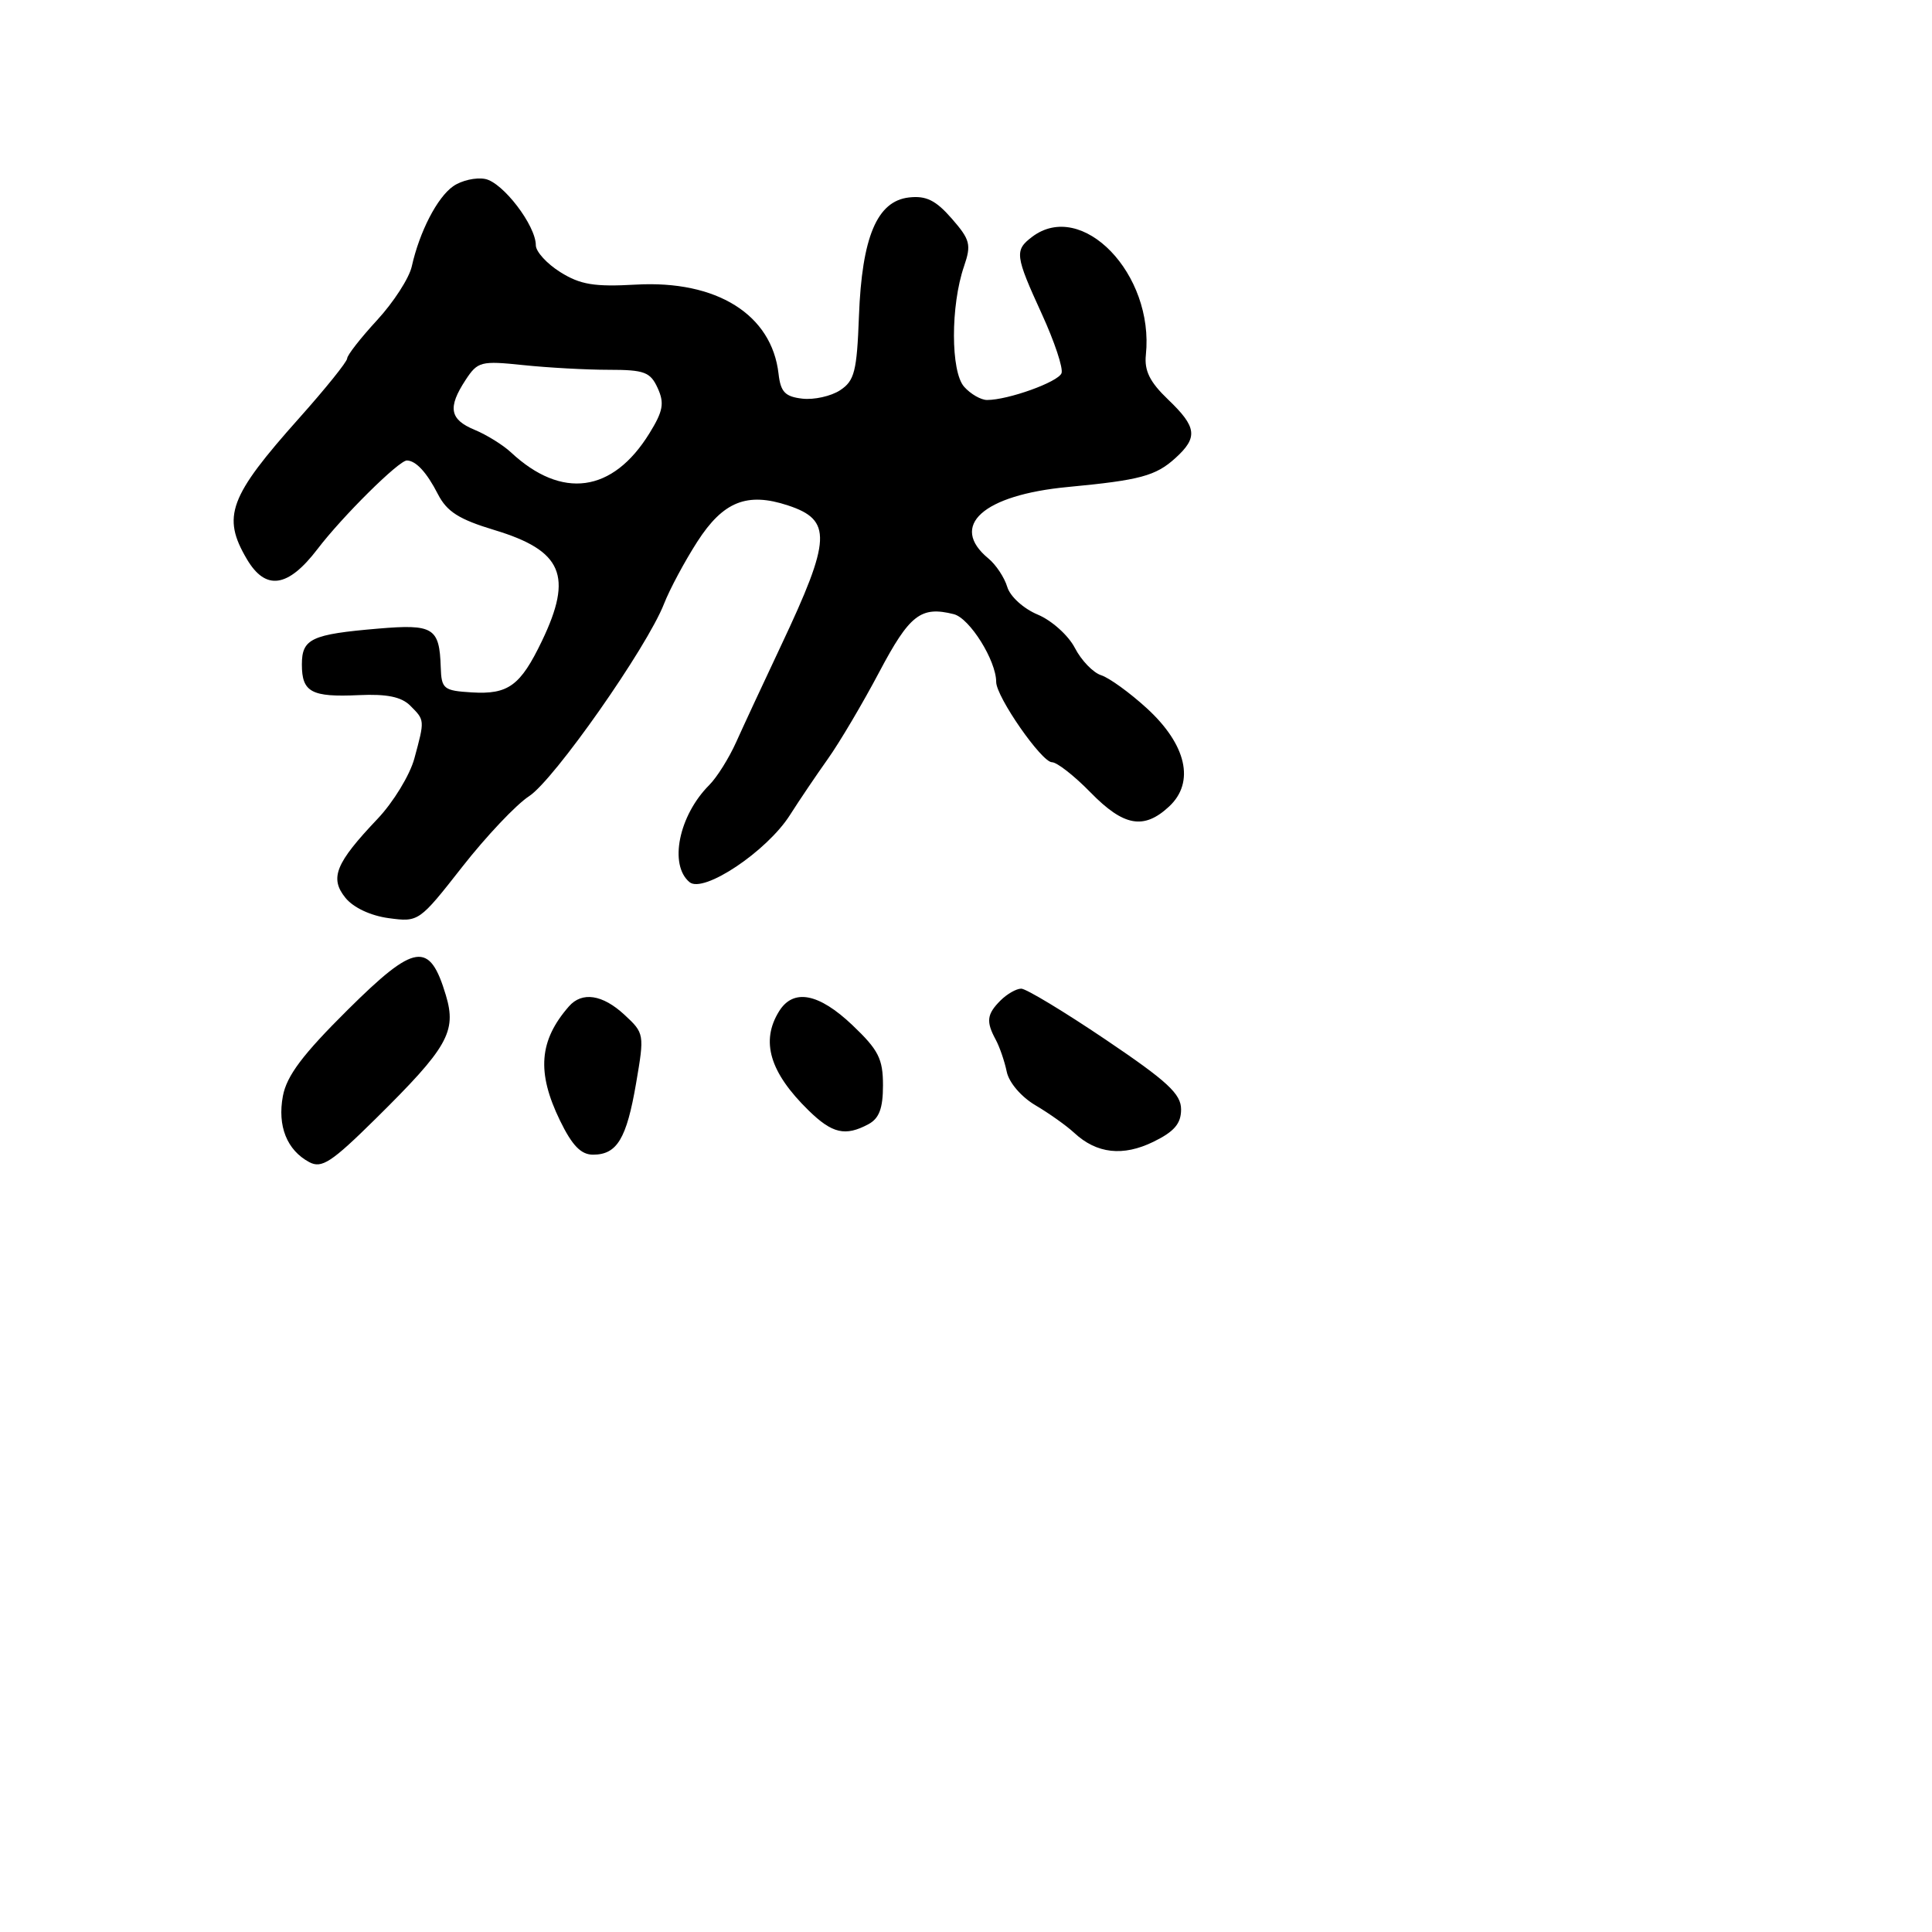 <svg xmlns="http://www.w3.org/2000/svg" width="256" height="256" viewBox="0 0 256 256" version="1.1">
	<path d="M 60.049 24.678 C 57.932 26.161, 55.591 30.694, 54.560 35.309 C 54.215 36.854, 52.147 40.054, 49.966 42.421 C 47.785 44.787, 46 47.072, 46 47.499 C 46 47.925, 43.144 51.475, 39.654 55.387 C 30.345 65.822, 29.374 68.439, 32.716 74.096 C 35.203 78.306, 38.160 77.881, 42.073 72.750 C 45.386 68.406, 52.875 60.988, 53.920 61.015 C 55.122 61.047, 56.549 62.596, 58.018 65.465 C 59.214 67.800, 60.807 68.813, 65.518 70.235 C 74.531 72.957, 75.958 76.292, 71.808 84.934 C 68.958 90.868, 67.352 92.043, 62.500 91.746 C 58.770 91.517, 58.493 91.290, 58.400 88.397 C 58.232 83.171, 57.423 82.674, 50.109 83.294 C 41.252 84.046, 40 84.635, 40 88.048 C 40 91.721, 41.260 92.399, 47.548 92.108 C 51.255 91.936, 53.190 92.333, 54.362 93.505 C 56.297 95.440, 56.292 95.379, 54.906 100.500 C 54.311 102.700, 52.116 106.300, 50.029 108.500 C 44.452 114.378, 43.652 116.348, 45.775 118.970 C 46.824 120.265, 49.114 121.340, 51.512 121.661 C 55.475 122.193, 55.546 122.143, 61.262 114.848 C 64.428 110.807, 68.408 106.600, 70.106 105.500 C 73.408 103.361, 85.719 85.807, 87.990 80 C 88.743 78.075, 90.724 74.377, 92.392 71.783 C 95.822 66.448, 98.986 65.180, 104.408 66.970 C 110.277 68.907, 110.156 71.425, 103.514 85.500 C 101.178 90.450, 98.492 96.228, 97.544 98.339 C 96.597 100.451, 94.996 103.004, 93.986 104.014 C 89.944 108.056, 88.613 114.604, 91.368 116.890 C 93.212 118.421, 101.620 112.802, 104.670 108 C 105.893 106.075, 108.155 102.726, 109.697 100.558 C 111.239 98.390, 114.300 93.215, 116.500 89.058 C 120.534 81.435, 122.014 80.285, 126.379 81.380 C 128.486 81.909, 132 87.524, 132 90.362 C 132 92.332, 138.023 101, 139.391 101 C 140.053 101, 142.352 102.800, 144.500 105 C 148.899 109.505, 151.569 109.982, 154.920 106.860 C 158.361 103.654, 157.222 98.661, 151.950 93.841 C 149.689 91.775, 146.970 89.808, 145.908 89.471 C 144.847 89.134, 143.278 87.505, 142.423 85.850 C 141.567 84.196, 139.355 82.211, 137.506 81.438 C 135.618 80.649, 133.848 79.041, 133.466 77.767 C 133.093 76.520, 131.969 74.825, 130.968 74 C 125.717 69.669, 130.249 65.592, 141.500 64.529 C 151.060 63.625, 153.138 63.066, 155.750 60.694 C 158.766 57.956, 158.592 56.583, 154.769 52.930 C 152.360 50.627, 151.613 49.124, 151.834 47.019 C 152.958 36.306, 143.367 26.369, 136.750 31.392 C 134.412 33.166, 134.501 33.860, 138.053 41.616 C 139.732 45.282, 140.904 48.808, 140.657 49.451 C 140.209 50.619, 133.588 53, 130.789 53 C 129.976 53, 128.610 52.212, 127.754 51.250 C 125.961 49.235, 125.952 40.497, 127.737 35.292 C 128.724 32.411, 128.558 31.765, 126.107 28.957 C 123.991 26.534, 122.716 25.906, 120.439 26.165 C 116.214 26.646, 114.208 31.408, 113.815 41.890 C 113.540 49.222, 113.225 50.460, 111.315 51.712 C 110.113 52.500, 107.863 53, 106.315 52.823 C 104.028 52.561, 103.437 51.943, 103.162 49.531 C 102.269 41.676, 94.963 37.108, 84.261 37.713 C 78.753 38.025, 76.898 37.719, 74.250 36.062 C 72.463 34.944, 71 33.341, 71 32.501 C 71 29.877, 66.631 24.163, 64.281 23.713 C 63.047 23.478, 61.143 23.912, 60.049 24.678 M 61.695 50.343 C 59.293 54.009, 59.579 55.583, 62.895 56.956 C 64.487 57.616, 66.653 58.960, 67.708 59.943 C 74.445 66.219, 81.183 65.295, 86.045 57.427 C 87.867 54.479, 88.060 53.428, 87.148 51.426 C 86.178 49.296, 85.387 49, 80.668 49 C 77.712 49, 72.615 48.720, 69.342 48.378 C 63.724 47.791, 63.295 47.901, 61.695 50.343 M 46.082 133.798 C 40.114 139.718, 37.989 142.543, 37.485 145.226 C 36.740 149.202, 38.015 152.402, 40.977 153.987 C 42.623 154.869, 43.915 154.026, 49.755 148.260 C 59.331 138.808, 60.528 136.705, 59.081 131.875 C 56.919 124.661, 55.008 124.944, 46.082 133.798 M 132.571 132.571 C 130.755 134.388, 130.637 135.357, 131.940 137.764 C 132.456 138.719, 133.113 140.630, 133.398 142.010 C 133.697 143.451, 135.319 145.346, 137.209 146.460 C 139.019 147.527, 141.332 149.172, 142.349 150.116 C 145.318 152.873, 148.803 153.263, 152.837 151.291 C 155.600 149.940, 156.500 148.886, 156.500 147 C 156.500 144.950, 154.701 143.286, 146.500 137.753 C 141 134.043, 135.970 131.005, 135.321 131.003 C 134.673 131.001, 133.436 131.707, 132.571 132.571 M 75.385 133.351 C 71.425 137.880, 71.095 142.085, 74.199 148.473 C 75.808 151.784, 76.984 153, 78.577 153 C 81.758 153, 83.026 150.896, 84.289 143.520 C 85.400 137.034, 85.379 136.906, 82.752 134.471 C 79.844 131.774, 77.125 131.361, 75.385 133.351 M 103.241 133.986 C 100.758 137.962, 101.986 142.099, 107.146 147.143 C 110.279 150.206, 112.005 150.603, 115.066 148.965 C 116.498 148.199, 117 146.860, 117 143.810 C 117 140.297, 116.404 139.124, 112.958 135.845 C 108.494 131.599, 105.133 130.956, 103.241 133.986" stroke="none" fill="black" fill-rule="evenodd"/>
</svg>